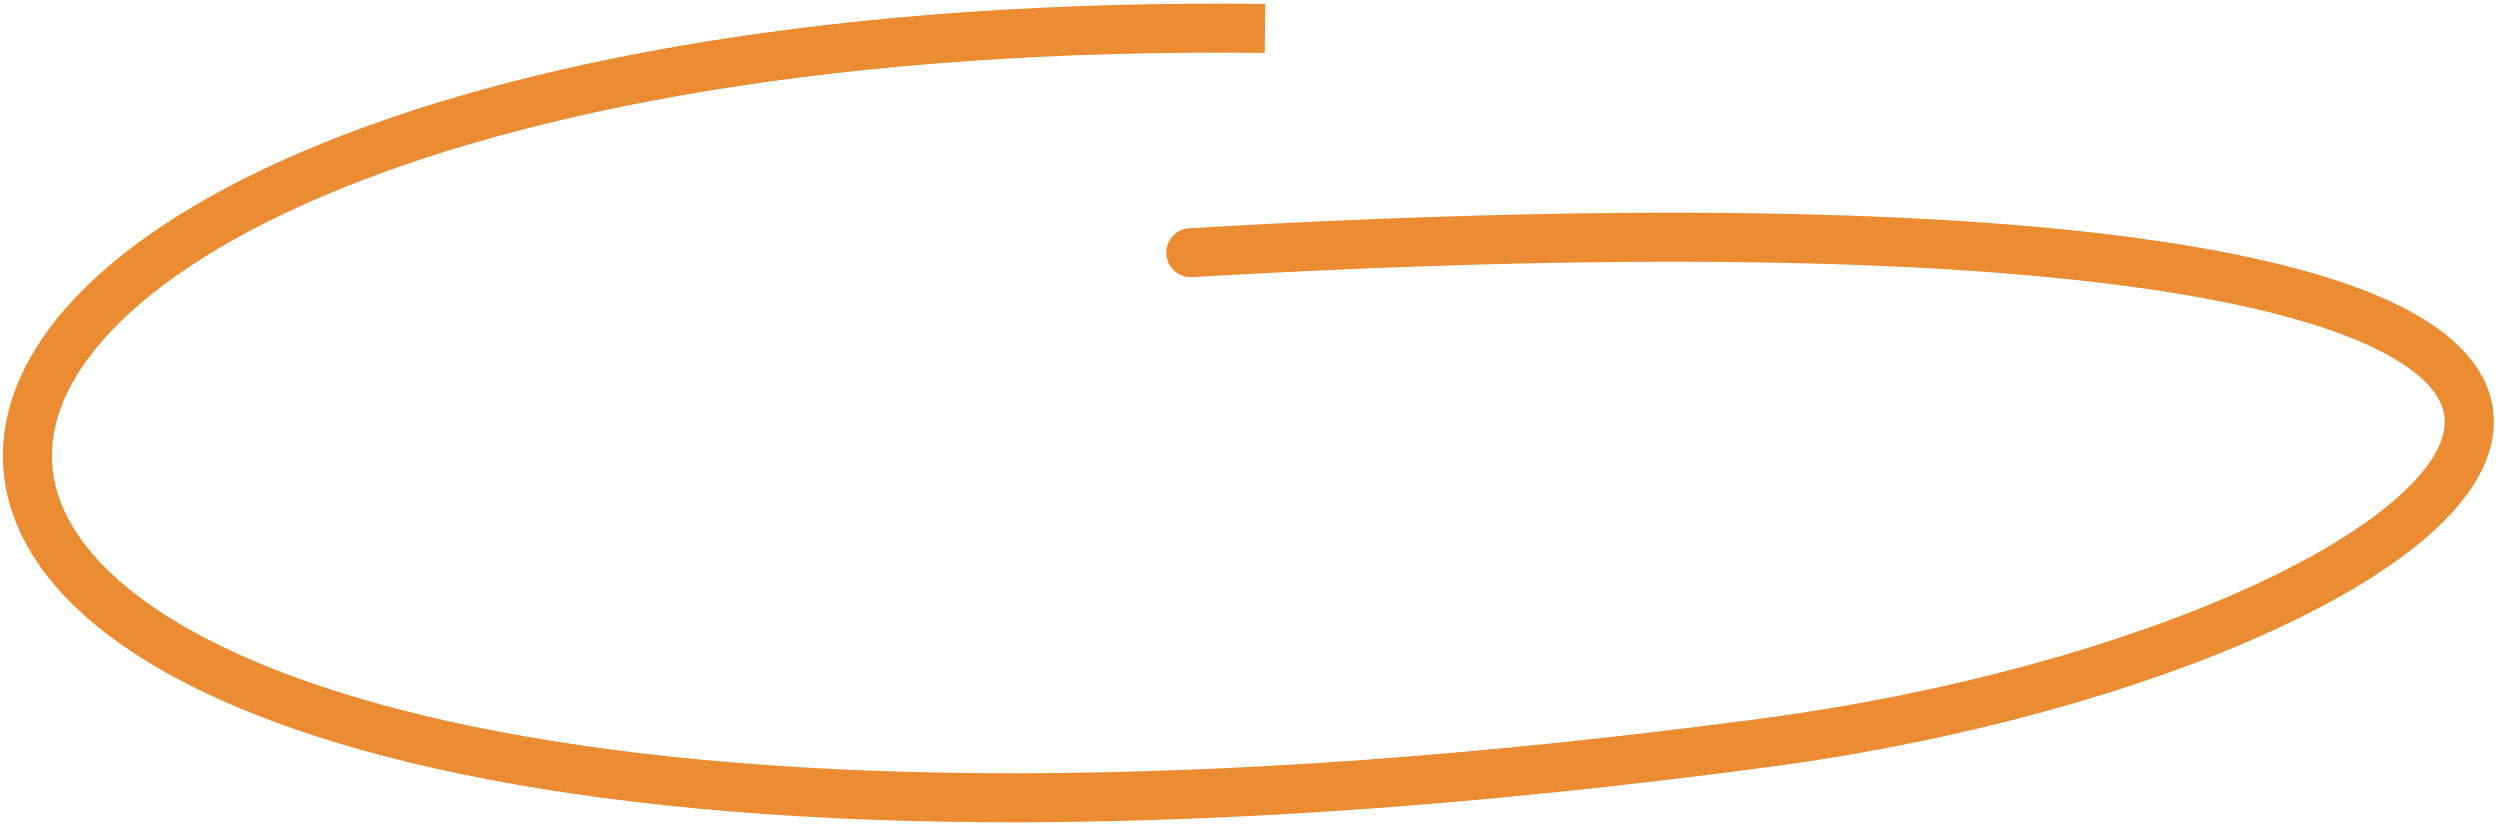 <svg width="255" height="84" viewBox="0 0 255 84" fill="none" xmlns="http://www.w3.org/2000/svg">
<path d="M179.908 75.782L180.237 78.26L179.908 75.782ZM121.32 23.275C119.941 23.355 118.888 24.537 118.968 25.916C119.048 27.294 120.23 28.347 121.609 28.267L121.32 23.275ZM129.06 0.397C85.765 -0.094 52.594 6.156 30.819 15.473C19.943 20.127 11.756 25.61 6.61 31.545C1.435 37.513 -0.788 44.114 0.8 50.69C2.365 57.169 7.484 62.99 15.585 67.825C23.712 72.674 35.107 76.701 49.809 79.508C79.224 85.125 122.337 85.945 180.237 78.26L179.579 73.304C121.984 80.948 79.451 80.078 50.746 74.597C36.389 71.855 25.606 67.982 18.147 63.531C10.663 59.065 6.788 54.185 5.66 49.516C4.556 44.943 5.942 39.947 10.388 34.821C14.862 29.66 22.308 24.553 32.786 20.07C53.718 11.114 86.141 4.911 129.003 5.397L129.06 0.397ZM180.237 78.26C200.115 75.622 218.494 70.441 231.902 64.275C238.595 61.196 244.164 57.82 248.066 54.305C251.891 50.86 254.552 46.876 254.359 42.595C254.16 38.168 250.992 34.567 245.88 31.78C240.733 28.974 233.088 26.674 222.68 24.978C201.825 21.581 169.153 20.504 121.32 23.275L121.609 28.267C169.315 25.503 201.559 26.604 221.876 29.913C232.054 31.571 239.06 33.757 243.487 36.17C247.949 38.603 249.28 40.956 249.364 42.82C249.455 44.829 248.183 47.471 244.72 50.59C241.334 53.64 236.26 56.767 229.813 59.732C216.943 65.651 199.063 70.718 179.579 73.304L180.237 78.26Z" fill="#EB8B32"/>
</svg>

